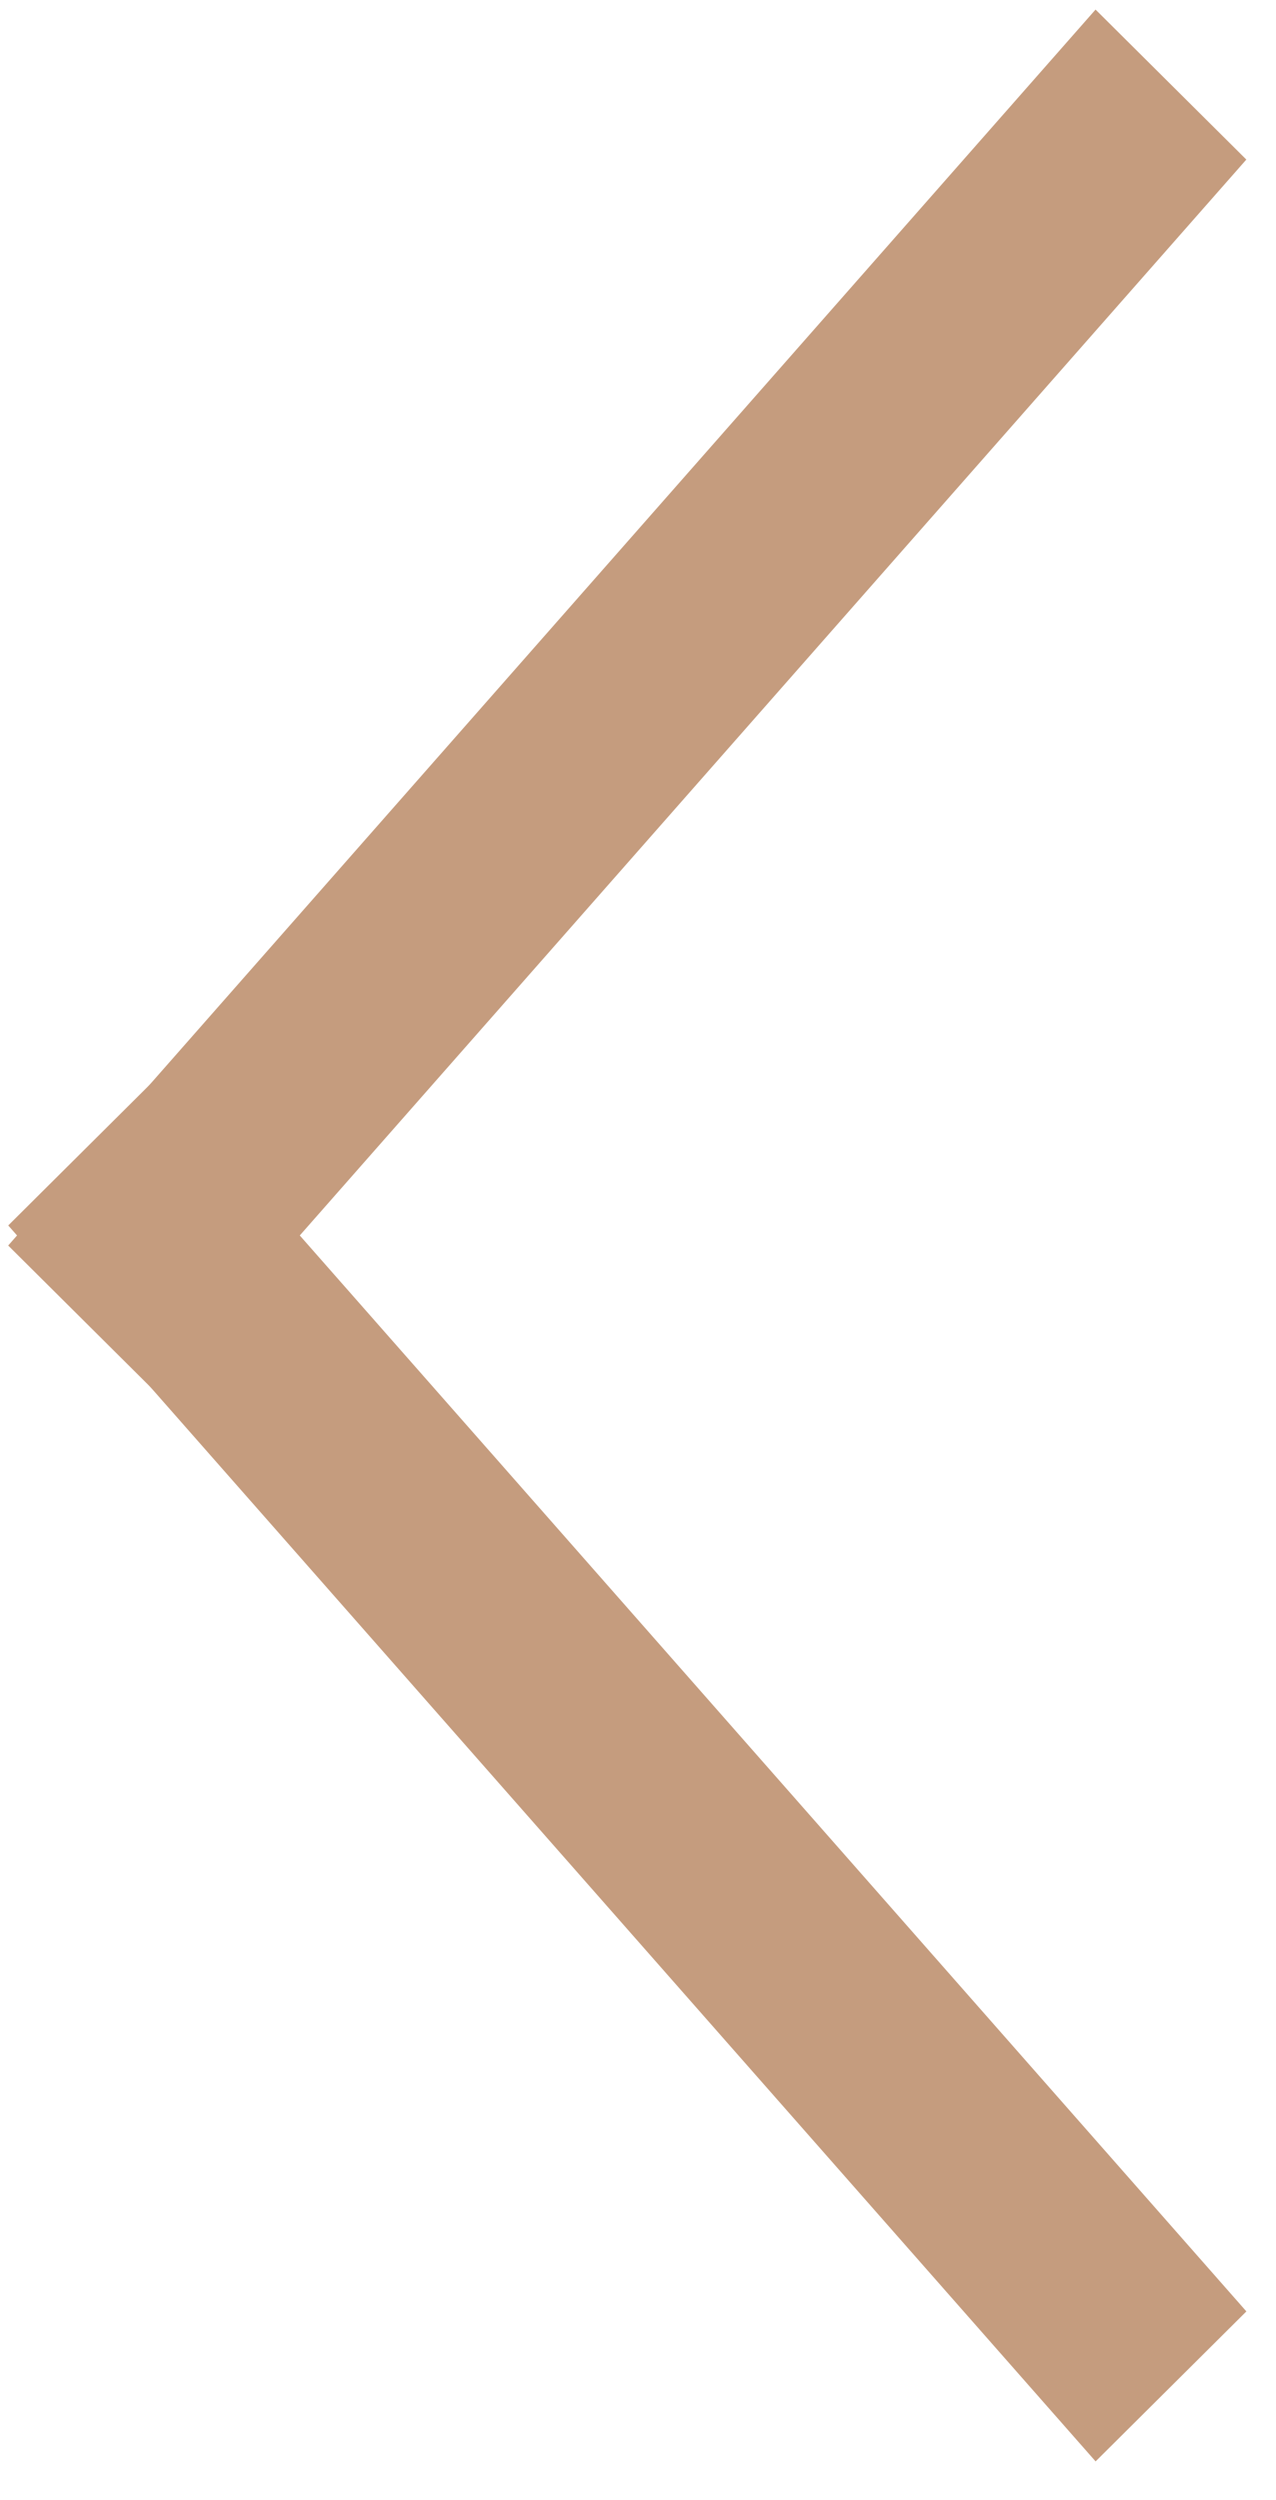 <svg width="24" height="47" viewBox="0 0 24 47" fill="none" xmlns="http://www.w3.org/2000/svg">
<line y1="-2" x2="30.941" y2="-2" transform="matrix(-0.661 -0.751 0.709 -0.705 23.443 43.456)" stroke="#C59C7E" stroke-width="4"/>
<line y1="-2" x2="30.941" y2="-2" transform="matrix(-0.661 0.751 0.709 0.705 23.442 3)" stroke="#C59C7E" stroke-width="4"/>
</svg>
